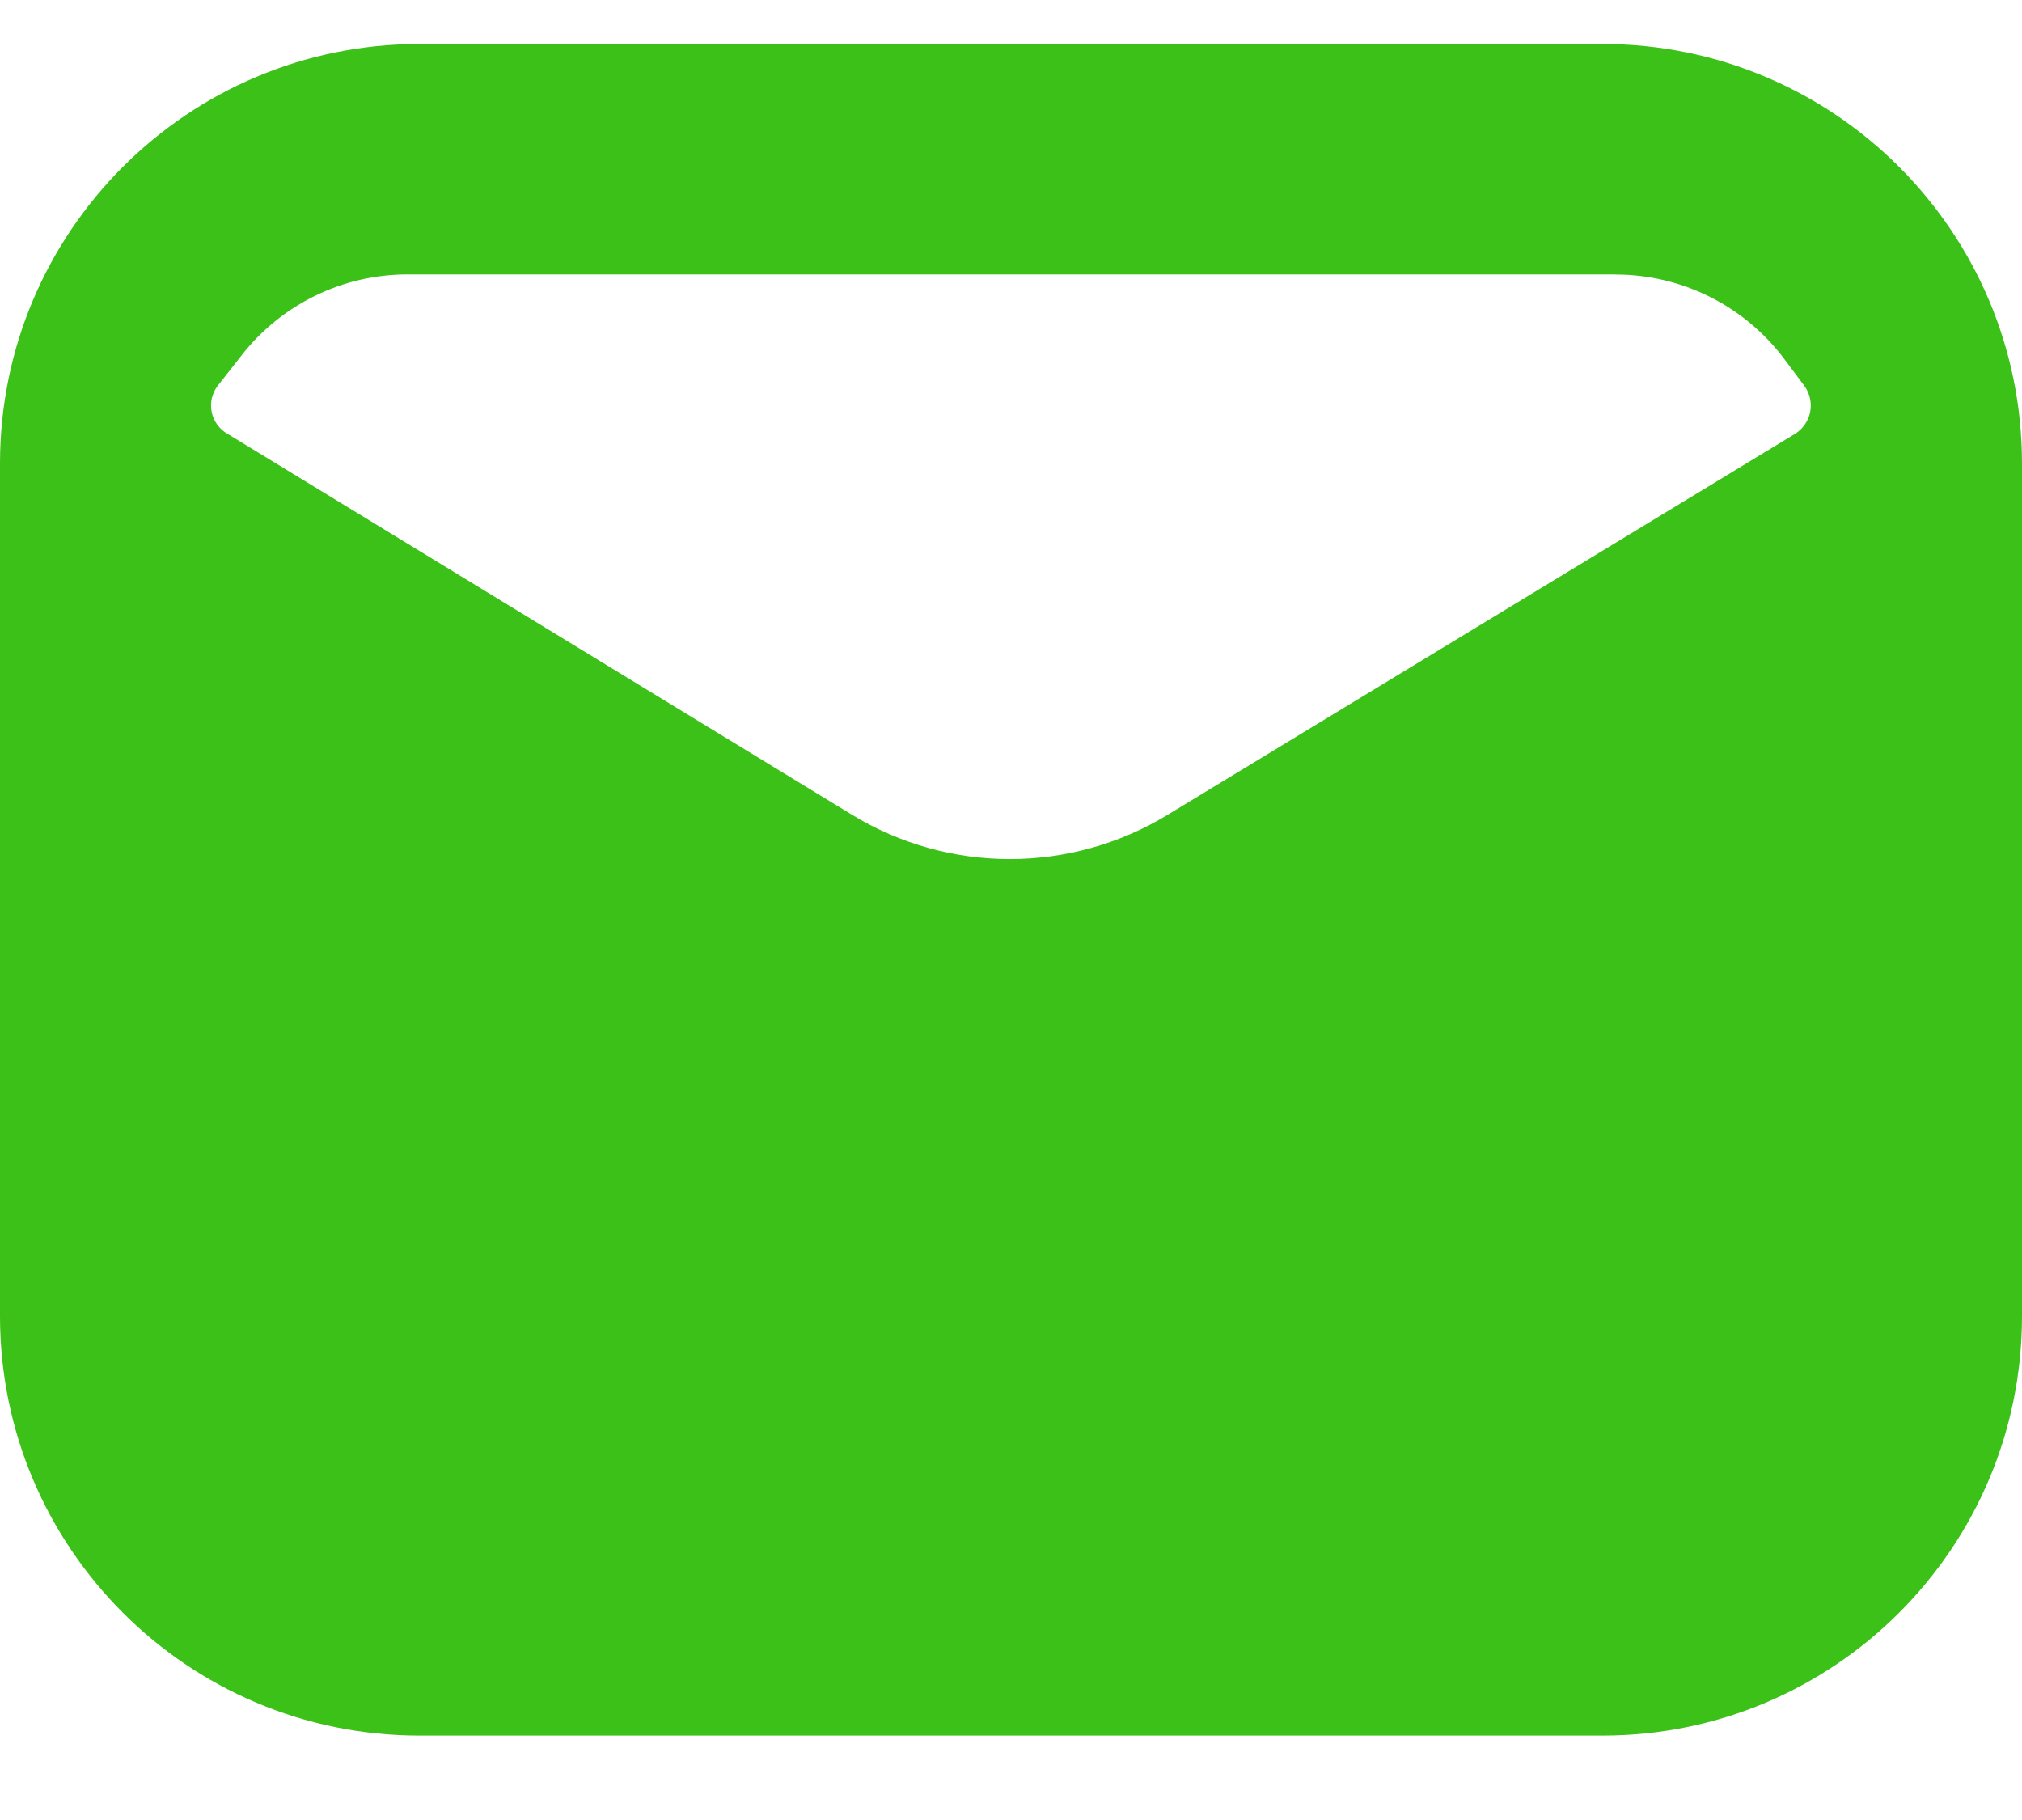 <svg width="20" height="18" viewBox="0 0 20 18" fill="none" xmlns="http://www.w3.org/2000/svg">
<path d="M15.851 0.435C18.142 0.435 20 2.293 20 4.585V13.016C20 15.308 18.142 17.165 15.851 17.165H4.149C1.857 17.165 0 15.307 0 13.016V4.584C0 2.292 1.858 0.435 4.149 0.435L15.851 0.435ZM15.978 2.714H4.032C3.391 2.713 2.784 3.009 2.389 3.515L2.156 3.812C2.097 3.886 2.075 3.983 2.094 4.076C2.113 4.169 2.173 4.249 2.256 4.294L8.425 8.057C9.385 8.643 10.592 8.643 11.552 8.057L17.758 4.289C17.834 4.24 17.888 4.162 17.905 4.073C17.922 3.983 17.901 3.891 17.848 3.817L17.646 3.547C17.252 3.023 16.633 2.714 15.977 2.715L15.978 2.714Z" fill="#3BC117"/>
</svg>
